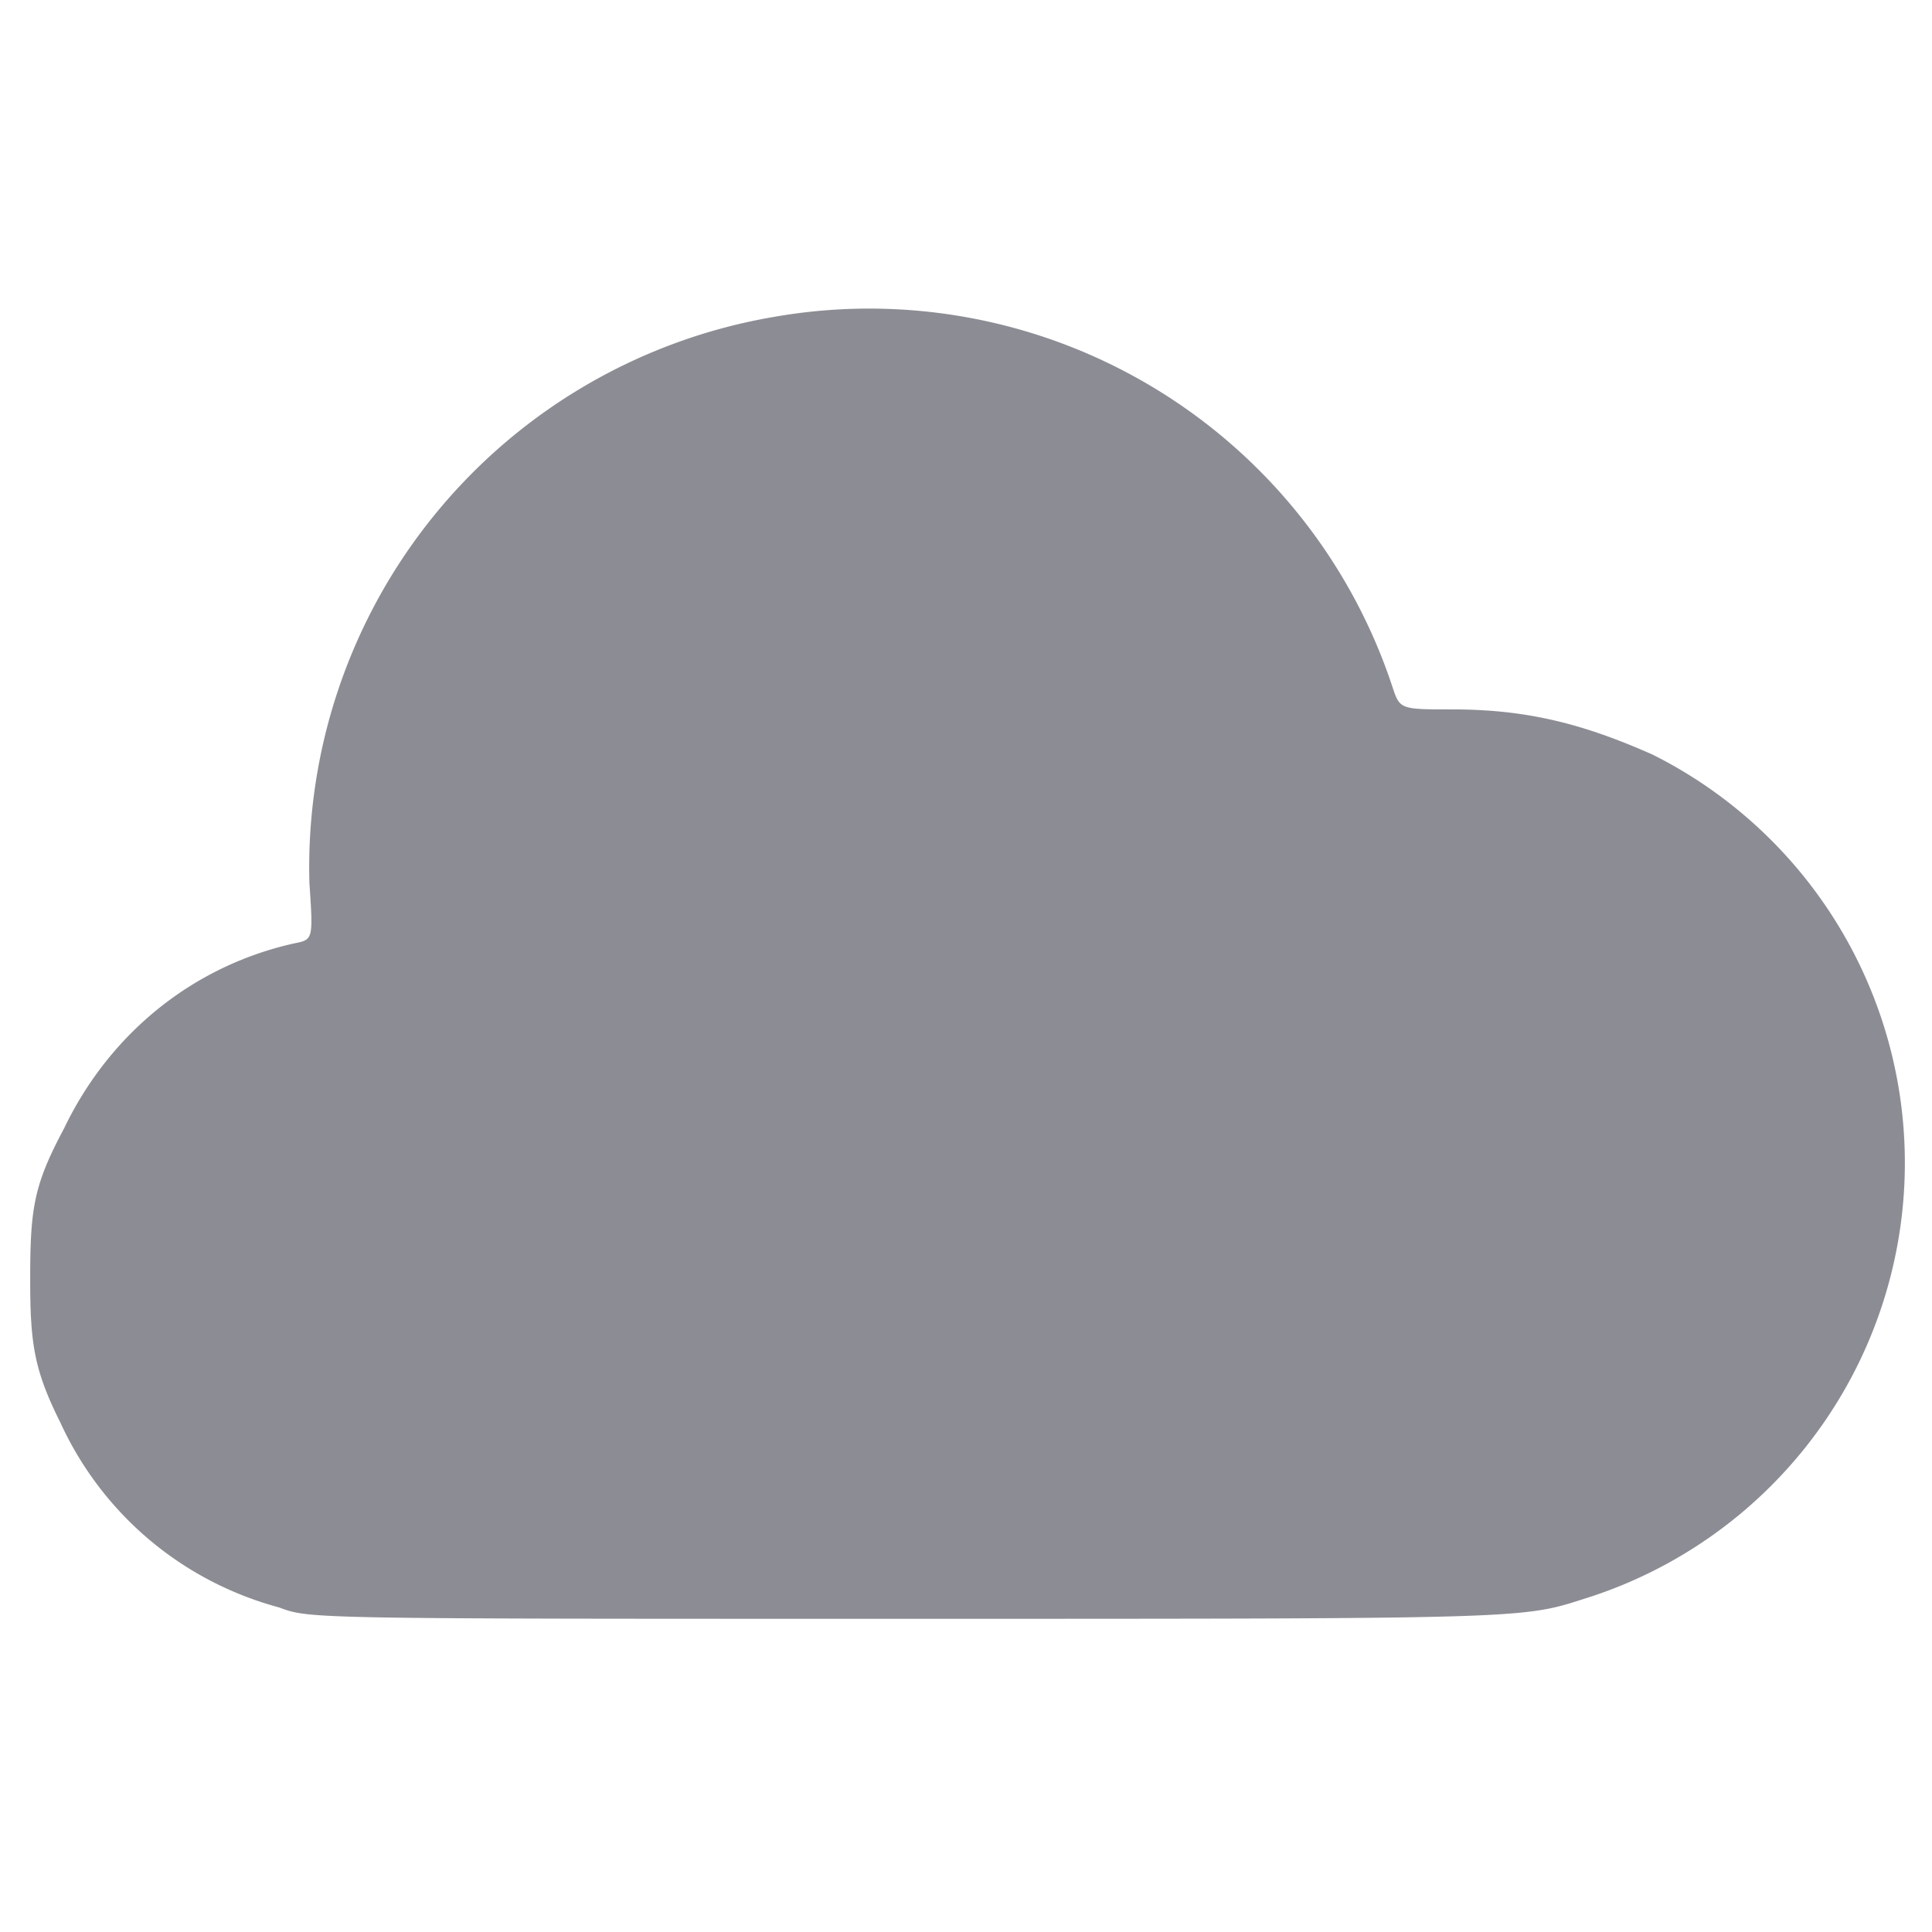 <svg xmlns="http://www.w3.org/2000/svg" viewBox="0 0 512 512"><path fill="#8c8c94" fill-rule="evenodd" d="M205 84A148 148 0 0 0 82 234c1 15 1 15-4 16-27 6-49 24-61 49-8 15-9 21-9 40 0 17 1 24 8 38 11 24 32 42 58 49 8 3 8 3 165 3 172 0 164 0 183-6a121 121 0 0 0 16-223c-18-8-33-12-53-12-14 0-14 0-16-6a146 146 0 0 0-164-98"/></svg>
